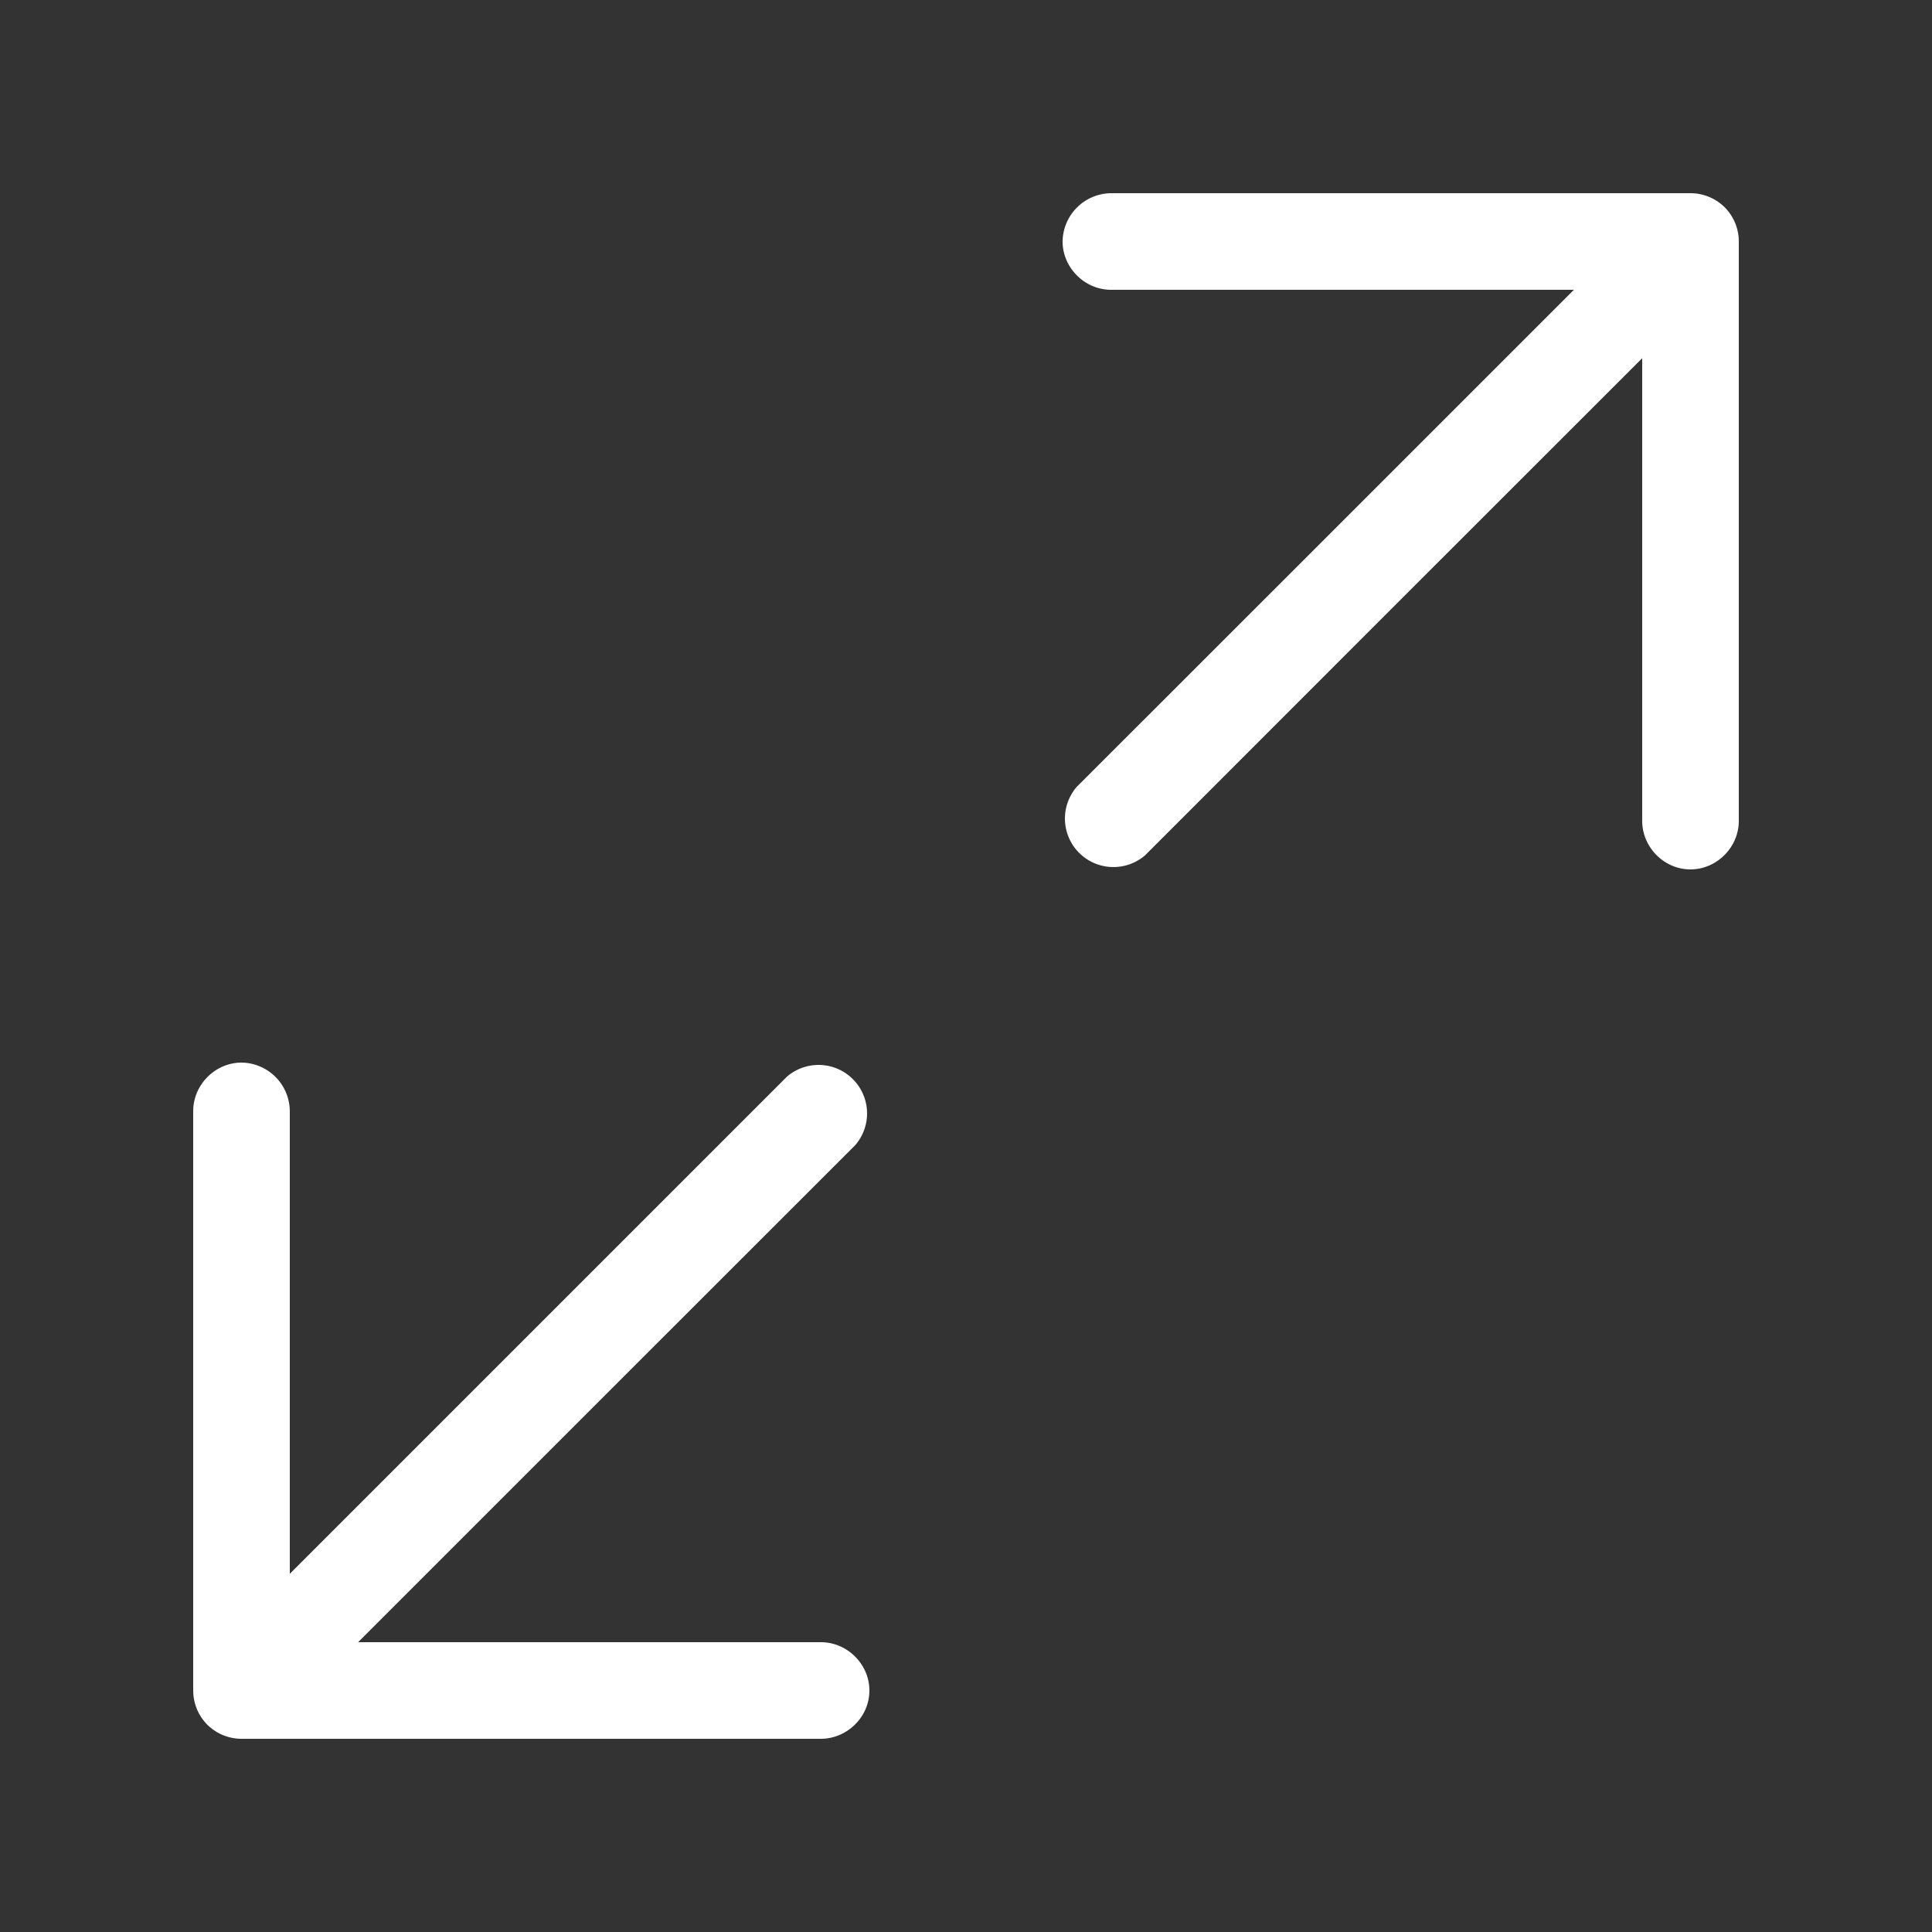 <svg width="20" height="20" viewBox="0 0 20 20" xmlns="http://www.w3.org/2000/svg"><rect x="0" y="0" width="20" height="20" fill="#333333" stroke="none"/><title>icon-fullscreen</title><path d="M17.498 2h-5.995a.507.507 0 0 0-.503.5c0 .268.225.5.503.5h4.79l-2.67 2.67-2.477 2.476a.502.502 0 0 0 .708.708l2.475-2.476L17 3.708v4.79c0 .27.224.502.5.502.268 0 .5-.225.5-.503V2.503a.503.503 0 0 0-.146-.357.504.504 0 0 0-.356-.146zM2.502 18h5.995c.27 0 .503-.224.503-.5 0-.268-.225-.5-.503-.5h-4.79l2.67-2.67 2.477-2.476a.502.502 0 0 0-.708-.708L5.67 13.622 3 16.292v-4.79A.506.506 0 0 0 2.5 11c-.268 0-.5.225-.5.503v5.994c0 .13.048.258.146.357.1.098.227.146.356.146z" fill="#FFF" fill-rule="evenodd"/></svg>